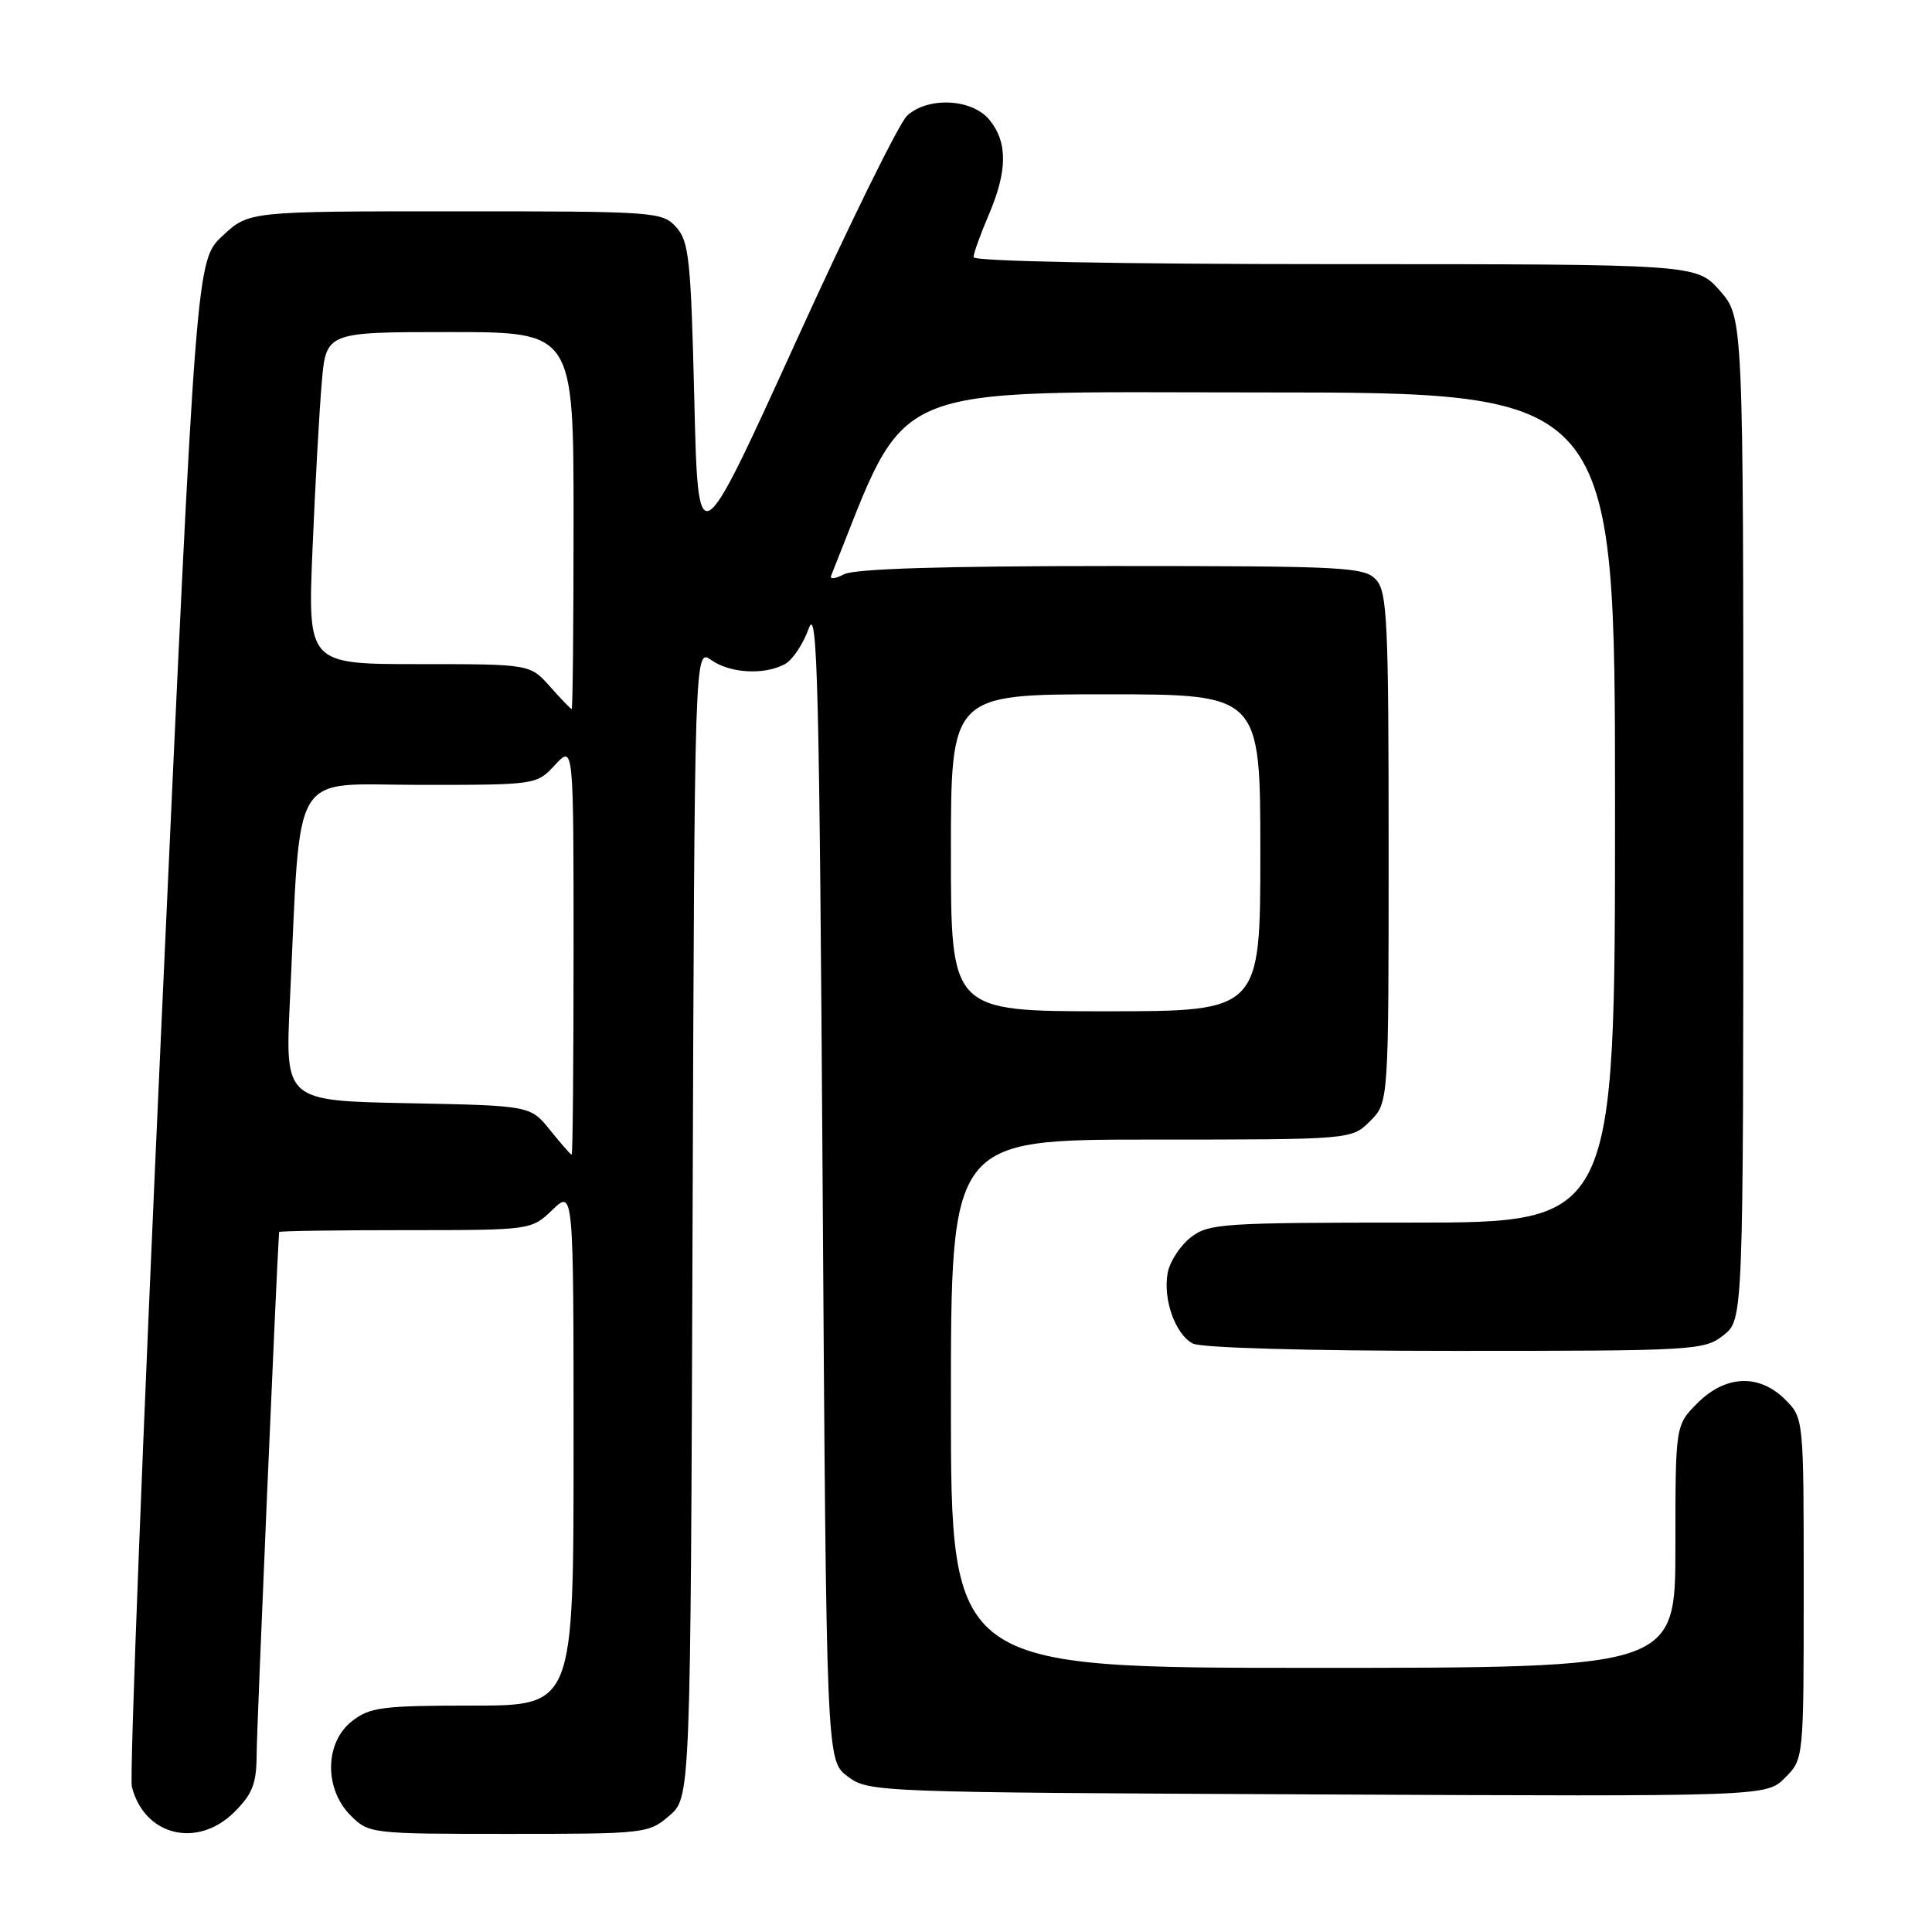 <?xml version="1.0" encoding="UTF-8" standalone="no"?>
<!DOCTYPE svg PUBLIC "-//W3C//DTD SVG 1.1//EN" "http://www.w3.org/Graphics/SVG/1.1/DTD/svg11.dtd" >
<svg xmlns="http://www.w3.org/2000/svg" xmlns:xlink="http://www.w3.org/1999/xlink" version="1.1" viewBox="0 0 256 256">
 <g >
 <path fill="currentColor"
d=" M 31.08 240.08 C 33.49 237.66 34.00 236.32 34.01 232.33 C 34.02 228.97 36.64 168.15 36.98 163.25 C 36.99 163.11 44.51 163.00 53.70 163.00 C 70.39 163.00 70.39 163.00 73.20 160.31 C 76.00 157.63 76.00 157.63 76.00 191.81 C 76.00 226.00 76.00 226.00 62.63 226.00 C 50.63 226.00 49.00 226.21 46.63 228.07 C 43.02 230.91 42.94 237.03 46.45 240.55 C 48.88 242.97 49.10 243.00 67.40 243.00 C 85.50 243.00 85.95 242.95 88.69 240.59 C 91.50 238.17 91.50 238.17 91.77 162.04 C 92.04 85.91 92.04 85.91 94.24 87.46 C 96.75 89.22 101.25 89.47 103.99 88.01 C 105.01 87.46 106.44 85.32 107.17 83.26 C 108.31 80.05 108.57 90.77 109.00 156.39 C 109.50 233.28 109.50 233.28 112.32 235.39 C 115.11 237.47 115.90 237.50 174.60 237.77 C 234.04 238.05 234.04 238.05 236.52 235.57 C 239.00 233.09 239.00 233.09 239.00 210.50 C 239.00 187.91 239.00 187.91 236.55 185.45 C 233.10 182.01 228.65 182.19 224.92 185.92 C 222.00 188.85 222.00 188.85 222.00 204.92 C 222.00 221.00 222.00 221.00 174.00 221.00 C 126.00 221.00 126.00 221.00 126.00 186.00 C 126.00 151.00 126.00 151.00 152.55 151.00 C 179.09 151.00 179.09 151.00 181.55 148.55 C 184.00 146.09 184.00 146.09 184.00 112.37 C 184.00 82.40 183.82 78.45 182.35 76.83 C 180.80 75.13 178.38 75.00 147.28 75.00 C 124.95 75.00 113.19 75.36 111.82 76.10 C 110.69 76.70 109.93 76.78 110.13 76.28 C 120.62 50.15 116.28 52.00 167.14 52.00 C 214.00 52.00 214.00 52.00 214.00 107.00 C 214.00 162.00 214.00 162.00 187.13 162.00 C 161.89 162.00 160.12 162.12 157.76 163.98 C 156.37 165.07 155.01 167.16 154.73 168.64 C 154.07 172.11 155.71 176.78 158.04 178.02 C 159.13 178.60 173.23 179.00 192.80 179.00 C 224.60 179.00 225.82 178.93 228.37 176.93 C 231.00 174.85 231.00 174.85 231.00 108.46 C 231.00 42.07 231.00 42.07 227.90 38.53 C 224.79 35.00 224.79 35.00 176.90 35.00 C 148.52 35.00 129.00 34.63 129.00 34.08 C 129.00 33.58 129.90 31.07 131.00 28.50 C 133.50 22.67 133.54 18.88 131.13 15.91 C 128.84 13.08 123.02 12.77 120.21 15.31 C 119.16 16.26 112.50 29.79 105.41 45.39 C 92.50 73.75 92.50 73.75 92.00 52.98 C 91.55 34.37 91.30 31.99 89.60 30.10 C 87.75 28.06 86.86 28.00 60.33 28.00 C 32.97 28.00 32.97 28.00 29.49 31.25 C 26.00 34.50 26.00 34.50 21.45 134.47 C 18.94 189.45 17.15 235.47 17.47 236.74 C 19.11 243.26 26.16 244.99 31.08 240.08 Z  M 72.89 149.75 C 70.29 146.50 70.29 146.50 54.04 146.18 C 37.78 145.86 37.78 145.86 38.41 132.68 C 39.92 101.15 38.21 104.00 55.65 104.00 C 71.07 104.00 71.10 104.00 73.55 101.35 C 76.00 98.71 76.00 98.71 76.00 125.85 C 76.00 140.78 75.89 153.00 75.75 153.00 C 75.61 153.00 74.33 151.53 72.89 149.75 Z  M 126.00 113.00 C 126.00 92.00 126.00 92.00 146.50 92.00 C 167.00 92.00 167.00 92.00 167.00 113.00 C 167.00 134.00 167.00 134.00 146.50 134.00 C 126.00 134.00 126.00 134.00 126.00 113.00 Z  M 72.87 90.96 C 70.23 88.00 70.23 88.00 55.50 88.00 C 40.77 88.00 40.77 88.00 41.41 72.75 C 41.76 64.36 42.31 54.46 42.63 50.75 C 43.20 44.00 43.20 44.00 59.60 44.00 C 76.00 44.00 76.00 44.00 76.00 69.00 C 76.00 82.75 75.89 93.98 75.75 93.96 C 75.61 93.94 74.31 92.59 72.87 90.96 Z "/>
</g>
</svg>